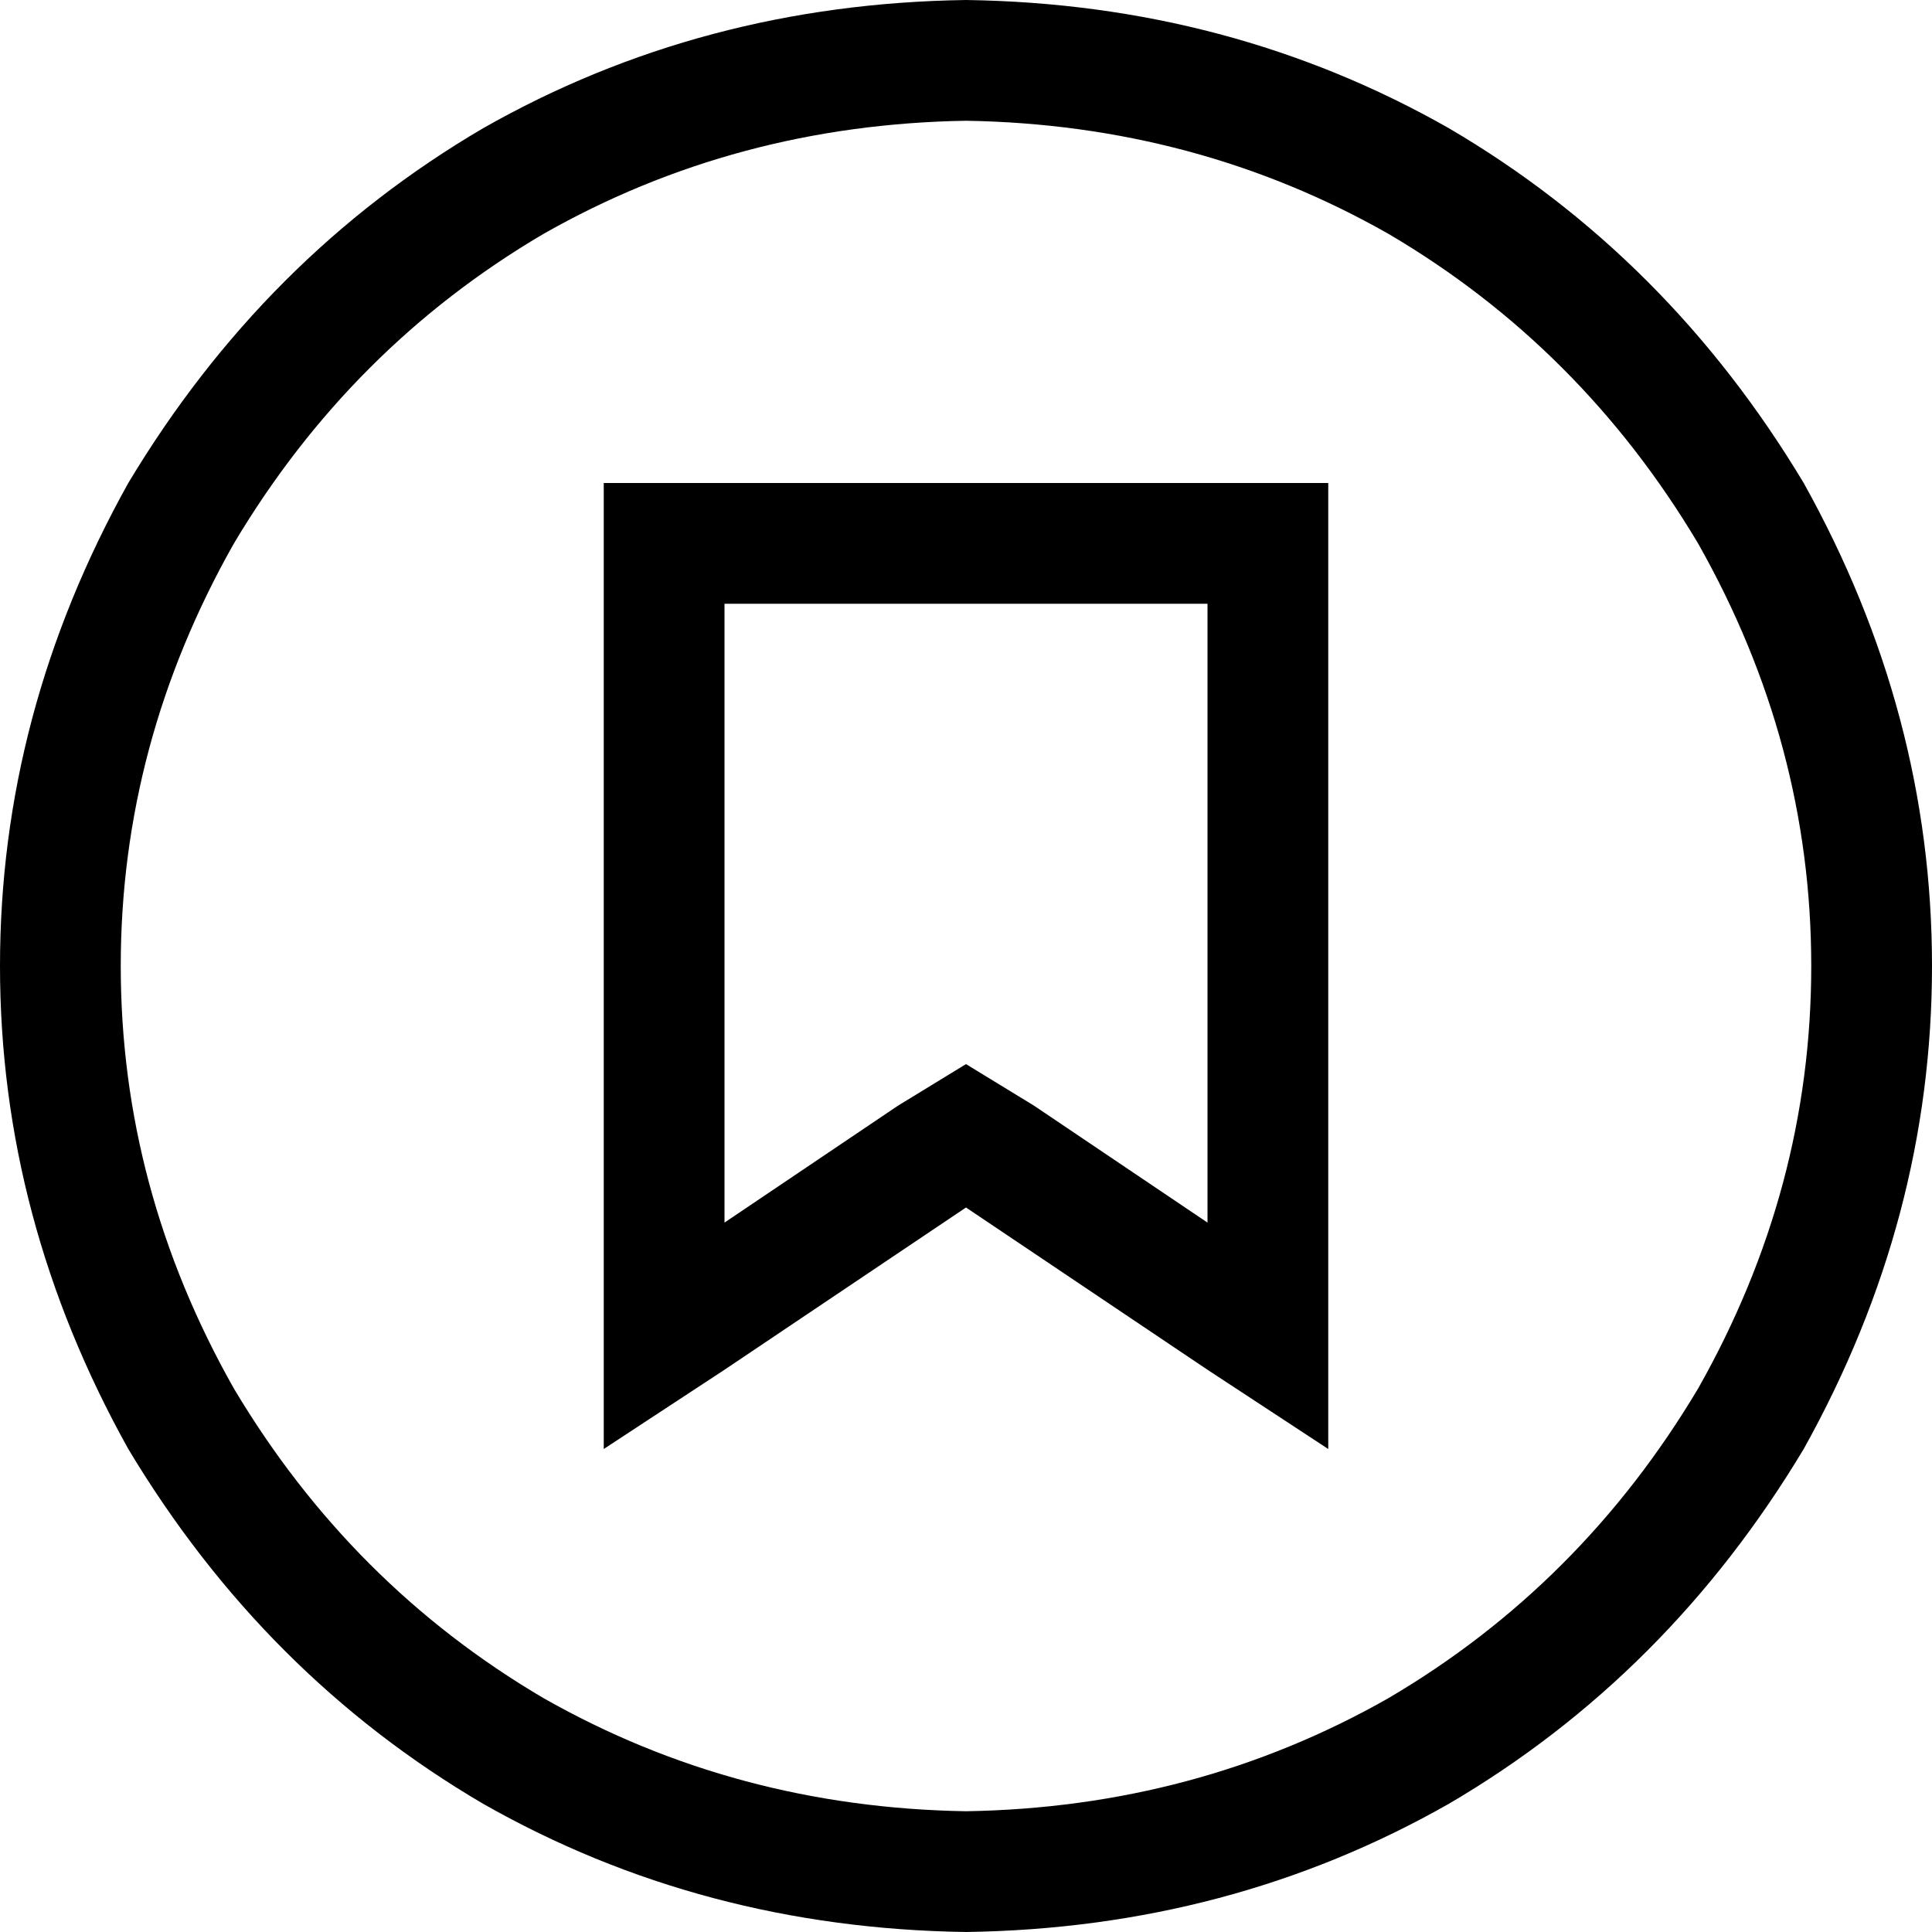 <svg viewBox="0 0 512 512">
  <path
    d="M 256 32 Q 317 33 368 62 L 368 62 Q 419 92 450 144 Q 480 197 480 256 Q 480 315 450 368 Q 419 420 368 450 Q 317 479 256 480 Q 195 479 144 450 Q 93 420 62 368 Q 32 315 32 256 Q 32 197 62 144 Q 93 92 144 62 Q 195 33 256 32 L 256 32 Z M 256 512 Q 326 511 384 478 L 384 478 Q 442 444 478 384 Q 512 323 512 256 Q 512 189 478 128 Q 442 68 384 34 Q 326 1 256 0 Q 186 1 128 34 Q 70 68 34 128 Q 0 189 0 256 Q 0 323 34 384 Q 70 444 128 478 Q 186 511 256 512 L 256 512 Z M 274 293 L 256 282 L 238 293 L 192 324 L 192 160 L 320 160 L 320 324 L 274 293 L 274 293 Z M 160 384 L 192 363 L 256 320 L 320 363 L 352 384 L 352 346 L 352 160 L 352 128 L 320 128 L 192 128 L 160 128 L 160 160 L 160 346 L 160 384 L 160 384 Z"
  />
</svg>
